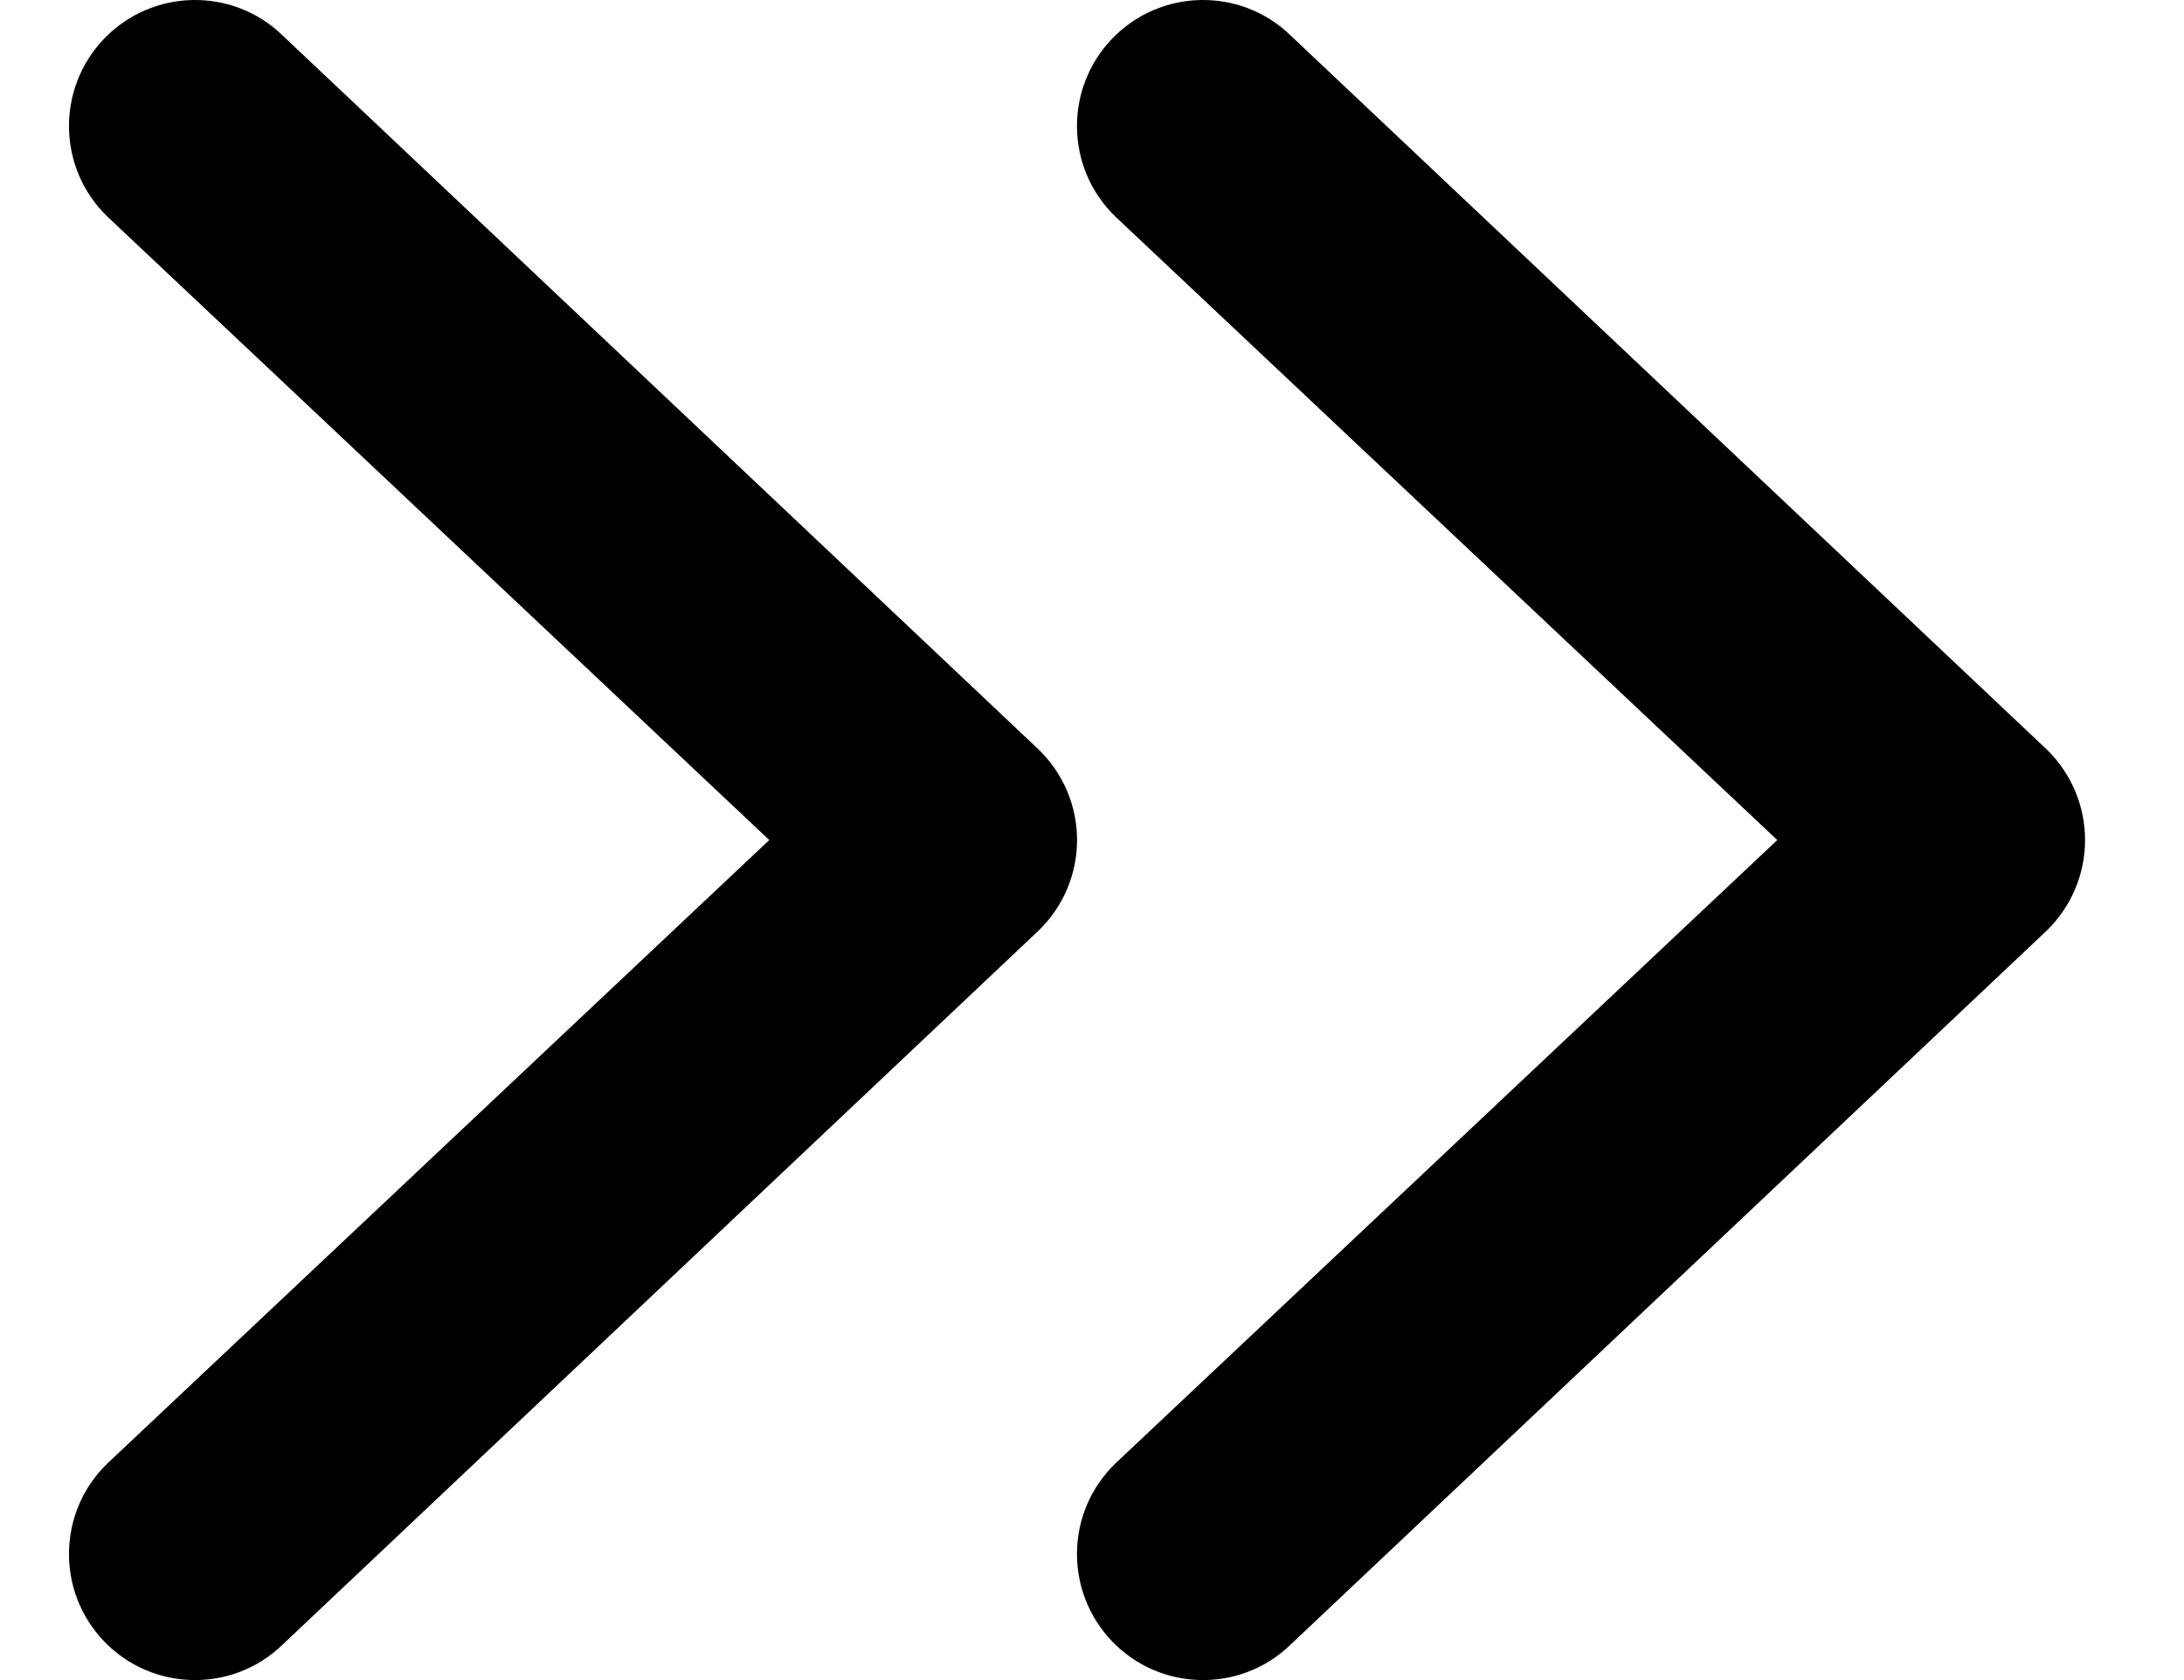 <svg width="13" height="10" viewBox="0 0 13 10" fill="none" xmlns="http://www.w3.org/2000/svg">
<path fill-rule="evenodd" clip-rule="evenodd" d="M0.62 9.77C0.907 10.068 1.382 10.078 1.68 9.791L6.18 5.541C6.328 5.399 6.411 5.204 6.411 5C6.411 4.796 6.328 4.601 6.18 4.459L1.68 0.209C1.382 -0.078 0.907 -0.068 0.62 0.23C0.333 0.529 0.342 1.004 0.641 1.291L4.579 5L0.641 8.709C0.342 8.996 0.333 9.471 0.62 9.77ZM6.62 9.77C6.907 10.068 7.382 10.078 7.68 9.791L12.181 5.541C12.328 5.399 12.411 5.204 12.411 5C12.411 4.796 12.328 4.601 12.181 4.459L7.68 0.209C7.382 -0.078 6.907 -0.068 6.62 0.23C6.333 0.529 6.342 1.004 6.641 1.291L10.579 5L6.641 8.709C6.342 8.996 6.333 9.471 6.62 9.77Z" fill="currentColor"/>
</svg>
